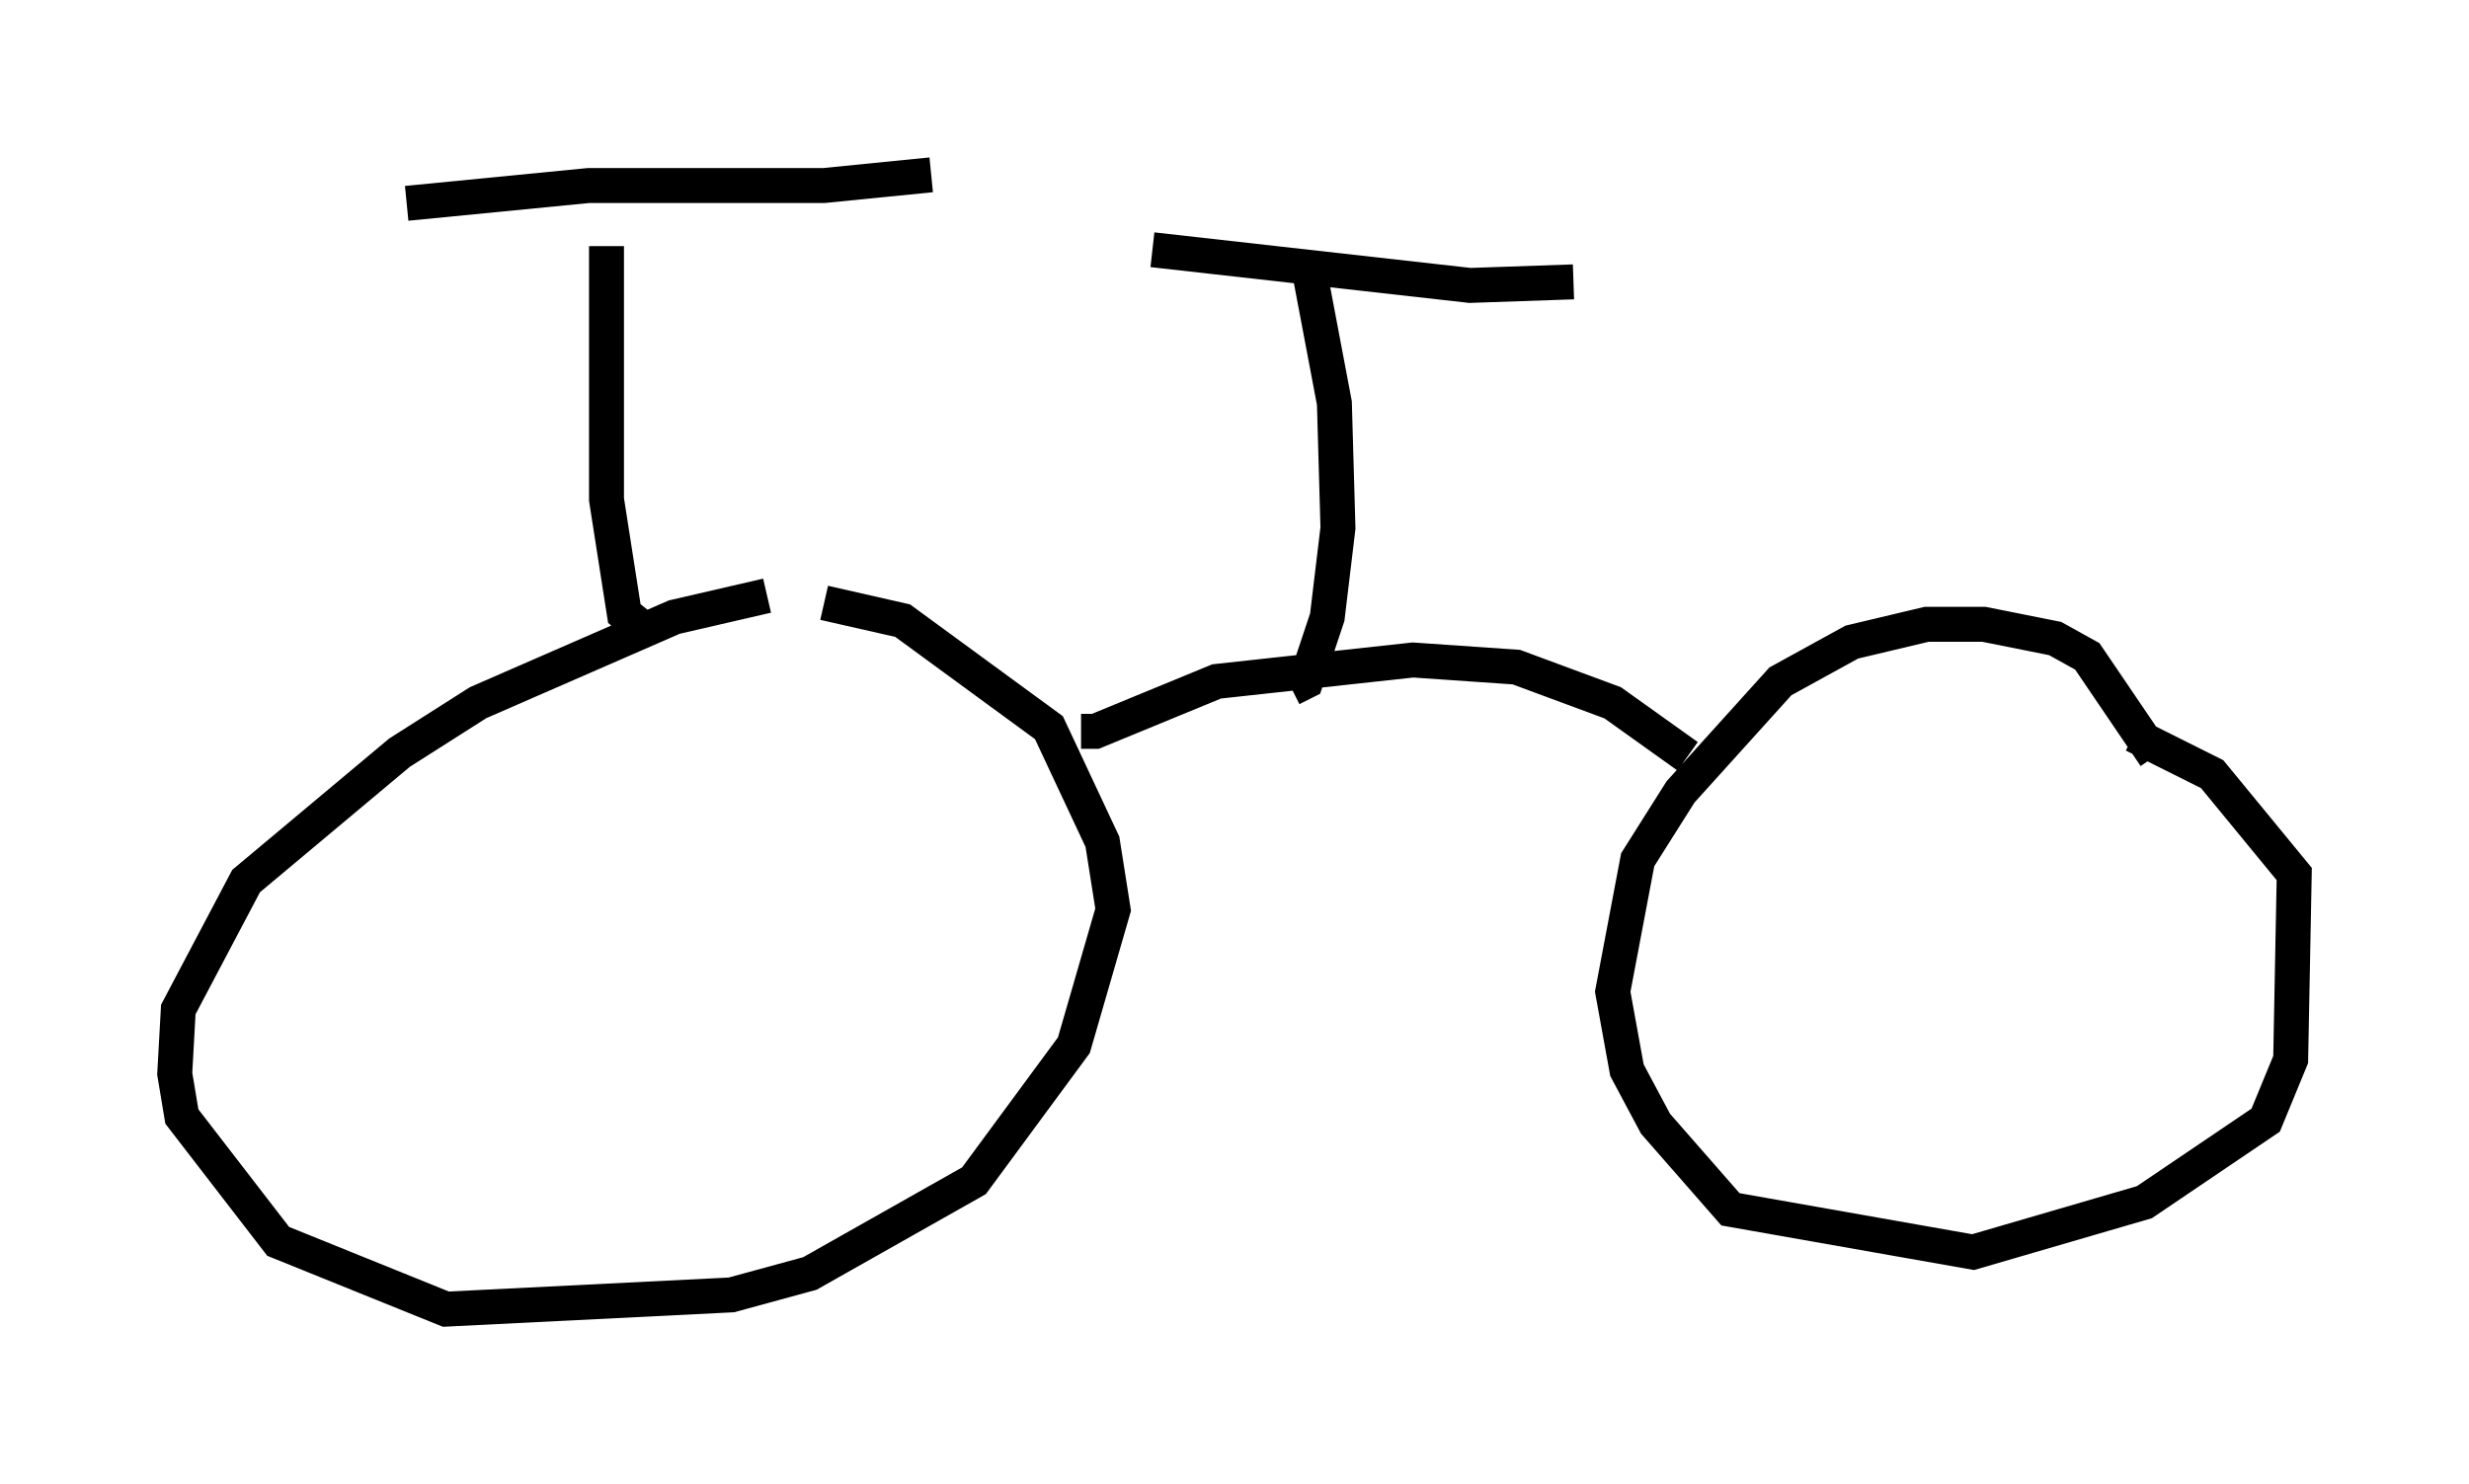 <?xml version="1.0" encoding="utf-8" ?>
<svg baseProfile="full" height="42.463" version="1.1" width="70.638" xmlns="http://www.w3.org/2000/svg" xmlns:ev="http://www.w3.org/2001/xml-events" xmlns:xlink="http://www.w3.org/1999/xlink"><defs /><rect fill="white" height="42.463" width="70.638" x="0" y="0" /><path d="M23.273, 17.046 m-1.327, 0.0 l-2.654, 0.613 -5.615, 2.45 l-2.246, 1.429 -4.39, 3.675 l-1.94, 3.675 -0.102, 1.838 l0.204, 1.225 2.756, 3.573 l4.798, 1.94 8.167, -0.408 l2.246, -0.613 4.696, -2.654 l2.858, -3.879 1.123, -3.879 l-0.306, -1.94 -1.531, -3.267 l-4.185, -3.063 -2.246, -0.51 m38.078, 4.39 l-1.94, -2.858 -0.919, -0.51 l-2.042, -0.408 -1.633, 0.0 l-2.144, 0.51 -2.042, 1.123 l-2.858, 3.165 -1.225, 1.94 l-0.715, 3.777 0.408, 2.246 l0.817, 1.531 2.144, 2.45 l6.942, 1.225 4.9, -1.429 l3.471, -2.348 0.715, -1.735 l0.102, -5.308 -2.348, -2.858 l-2.246, -1.123 m-30.115, -0.102 l0.408, 0.0 3.471, -1.429 l5.615, -0.613 2.96, 0.204 l2.756, 1.021 2.144, 1.531 m-11.331, -1.94 l0.408, -0.204 0.613, -1.838 l0.306, -2.552 -0.102, -3.573 l-0.715, -3.777 m-19.09, 10.208 l-0.51, -0.408 -0.51, -3.267 l0.0, -7.248 m-5.717, -1.225 l5.206, -0.51 6.738, 0.0 l3.063, -0.306 m6.329, 2.144 l9.086, 1.021 2.96, -0.102 " fill="none" stroke="black" stroke-width="1" /></svg>